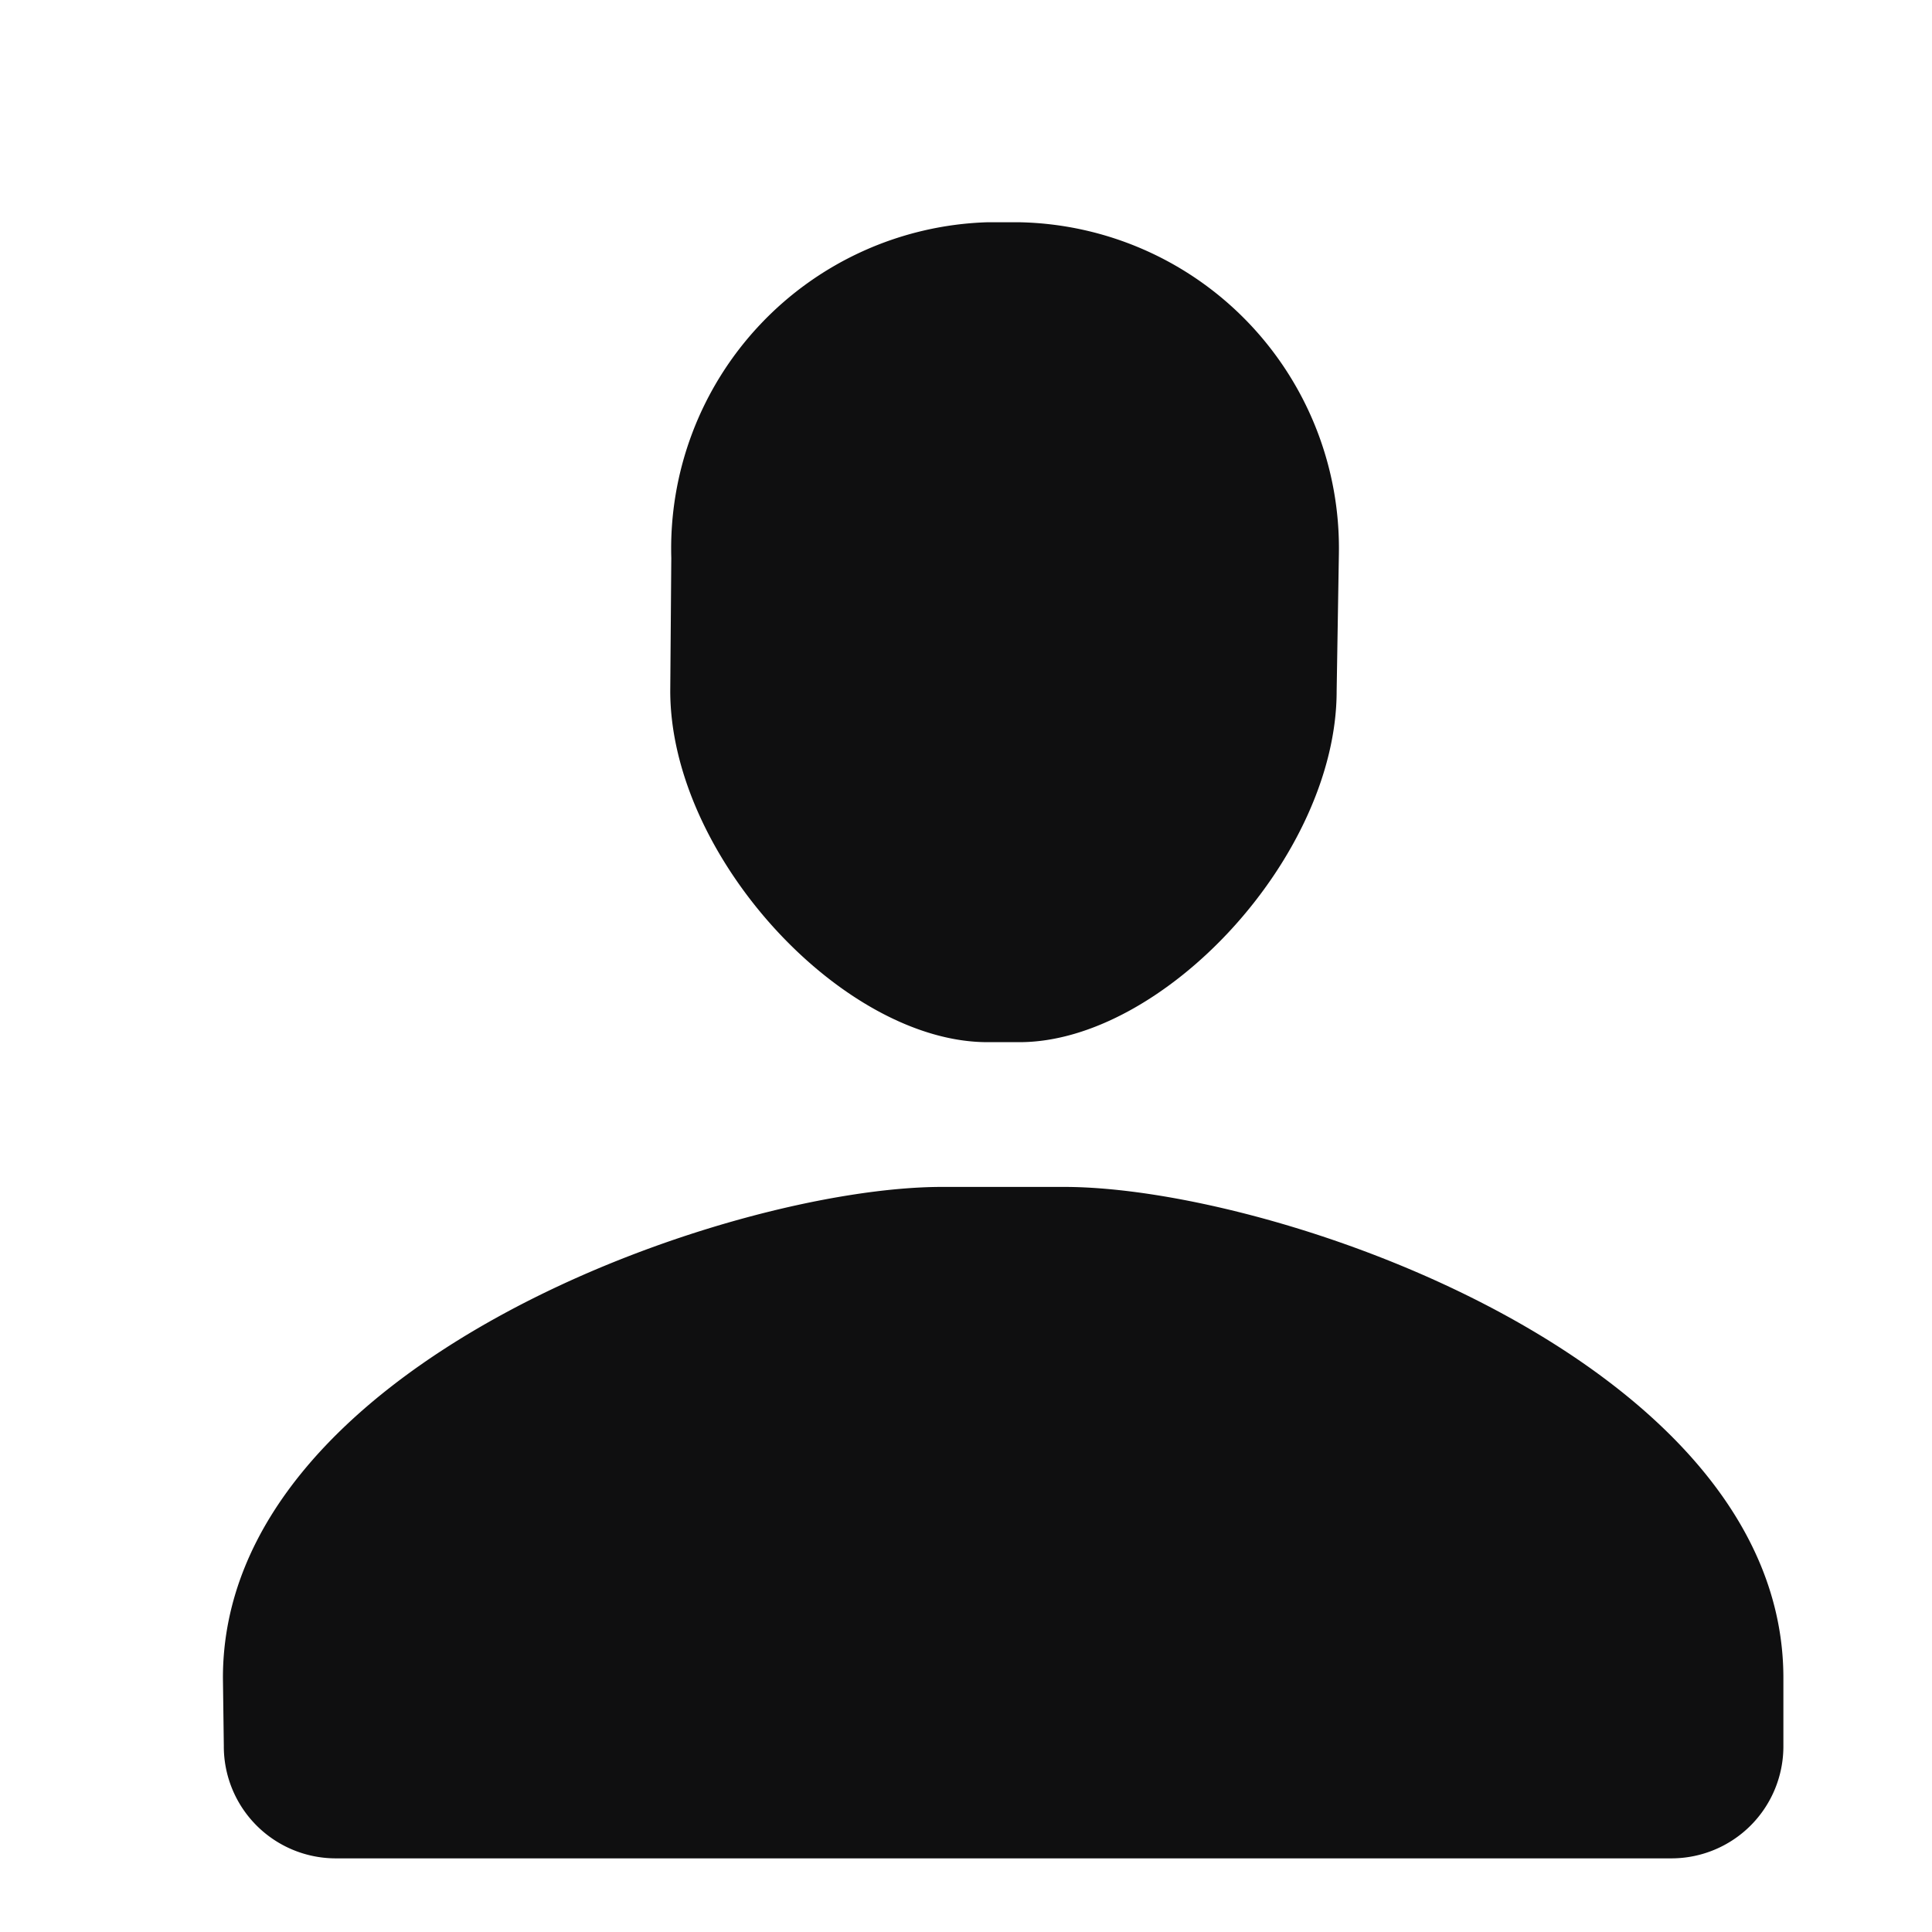 <svg xmlns="http://www.w3.org/2000/svg" width="26" height="26" viewBox="0 0 26 26">
  <defs>
    <style>
      .cls-1 {
        fill: #0f0f10;
        fill-rule: evenodd;
      }
    </style>
  </defs>
  <path id="Account" class="cls-1" d="M22.5,25.009H4.512a1.507,1.507,0,0,1-1.5-1.515L3,22.58c0-4.232,6.8-6.607,9.68-6.607H14.32c2.877,0,9.68,2.375,9.68,6.607v0.913h0A1.507,1.507,0,0,1,22.5,25.009ZM13.719,14.025h-0.43c-1.943,0-4.269-2.5-4.269-4.728L9.034,7.509a4.393,4.393,0,0,1,4.254-4.518h0.43a4.387,4.387,0,0,1,4.3,4.469L17.988,9.3C17.988,11.527,15.652,14.025,13.719,14.025Z"/>
</svg>
